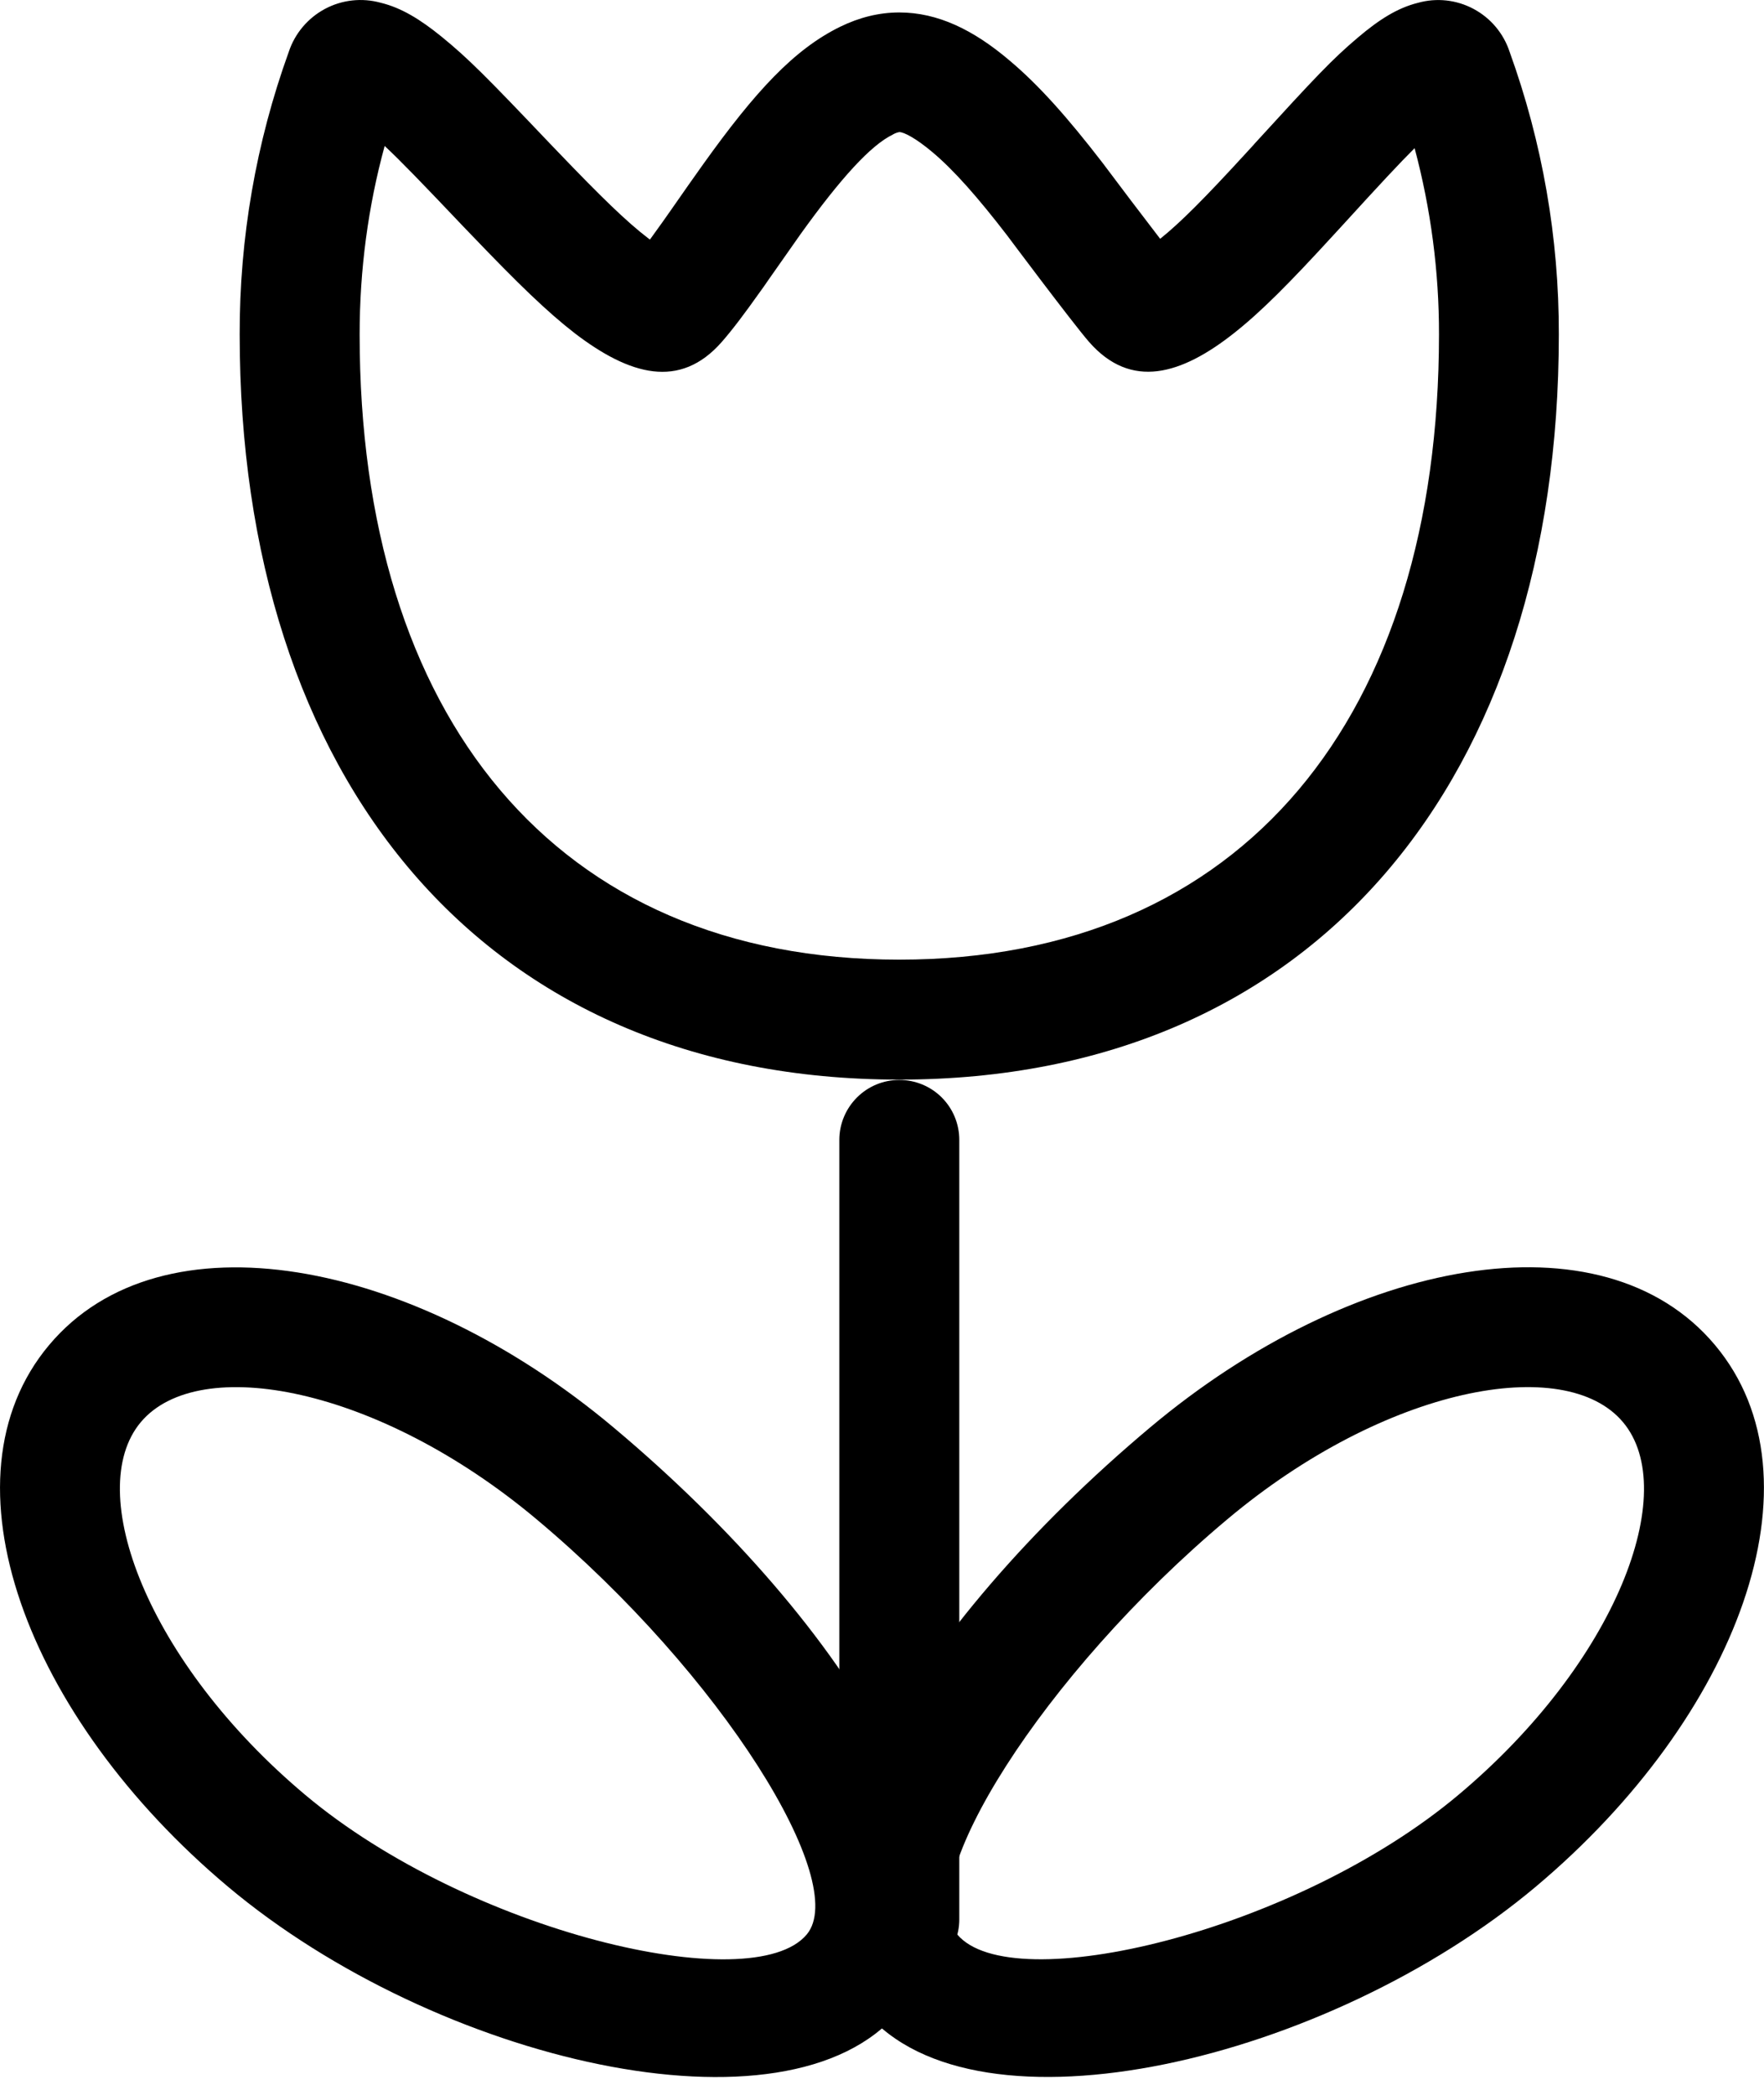 <svg width="16" height="19" viewBox="0 0 16 19" fill="none" xmlns="http://www.w3.org/2000/svg">
<path fill-rule="evenodd" clip-rule="evenodd" d="M11.374 1.31L11.295 1.396C10.931 1.793 10.707 2.019 10.523 2.166C10.347 1.937 10.172 1.706 9.999 1.475C9.685 1.068 9.424 0.773 9.156 0.548C8.83 0.271 8.506 0.113 8.157 0.113C7.973 0.113 7.794 0.158 7.622 0.242C7.202 0.447 6.849 0.831 6.377 1.491C6.317 1.574 6.168 1.787 6.079 1.915L6.01 2.013L5.895 2.173L5.878 2.16C5.683 2.011 5.449 1.783 5.063 1.38L4.988 1.302C4.408 0.692 4.25 0.533 4.008 0.335C3.81 0.174 3.639 0.07 3.453 0.025C3.283 -0.022 3.102 -0.002 2.947 0.081C2.792 0.164 2.674 0.304 2.619 0.471C2.322 1.293 2.172 2.16 2.174 3.034C2.174 7.044 4.367 9.792 8.157 9.792C11.946 9.792 14.139 7.044 14.139 3.034C14.141 2.16 13.99 1.293 13.693 0.471C13.638 0.303 13.521 0.164 13.366 0.081C13.211 -0.002 13.03 -0.022 12.86 0.026C12.675 0.072 12.508 0.178 12.316 0.341C12.081 0.54 11.935 0.695 11.374 1.309V1.31ZM3.262 3.034C3.262 2.447 3.339 1.872 3.489 1.324C3.634 1.459 3.821 1.653 4.2 2.052L4.277 2.132C4.702 2.576 4.962 2.828 5.215 3.024C5.71 3.402 6.166 3.536 6.547 3.101C6.649 2.984 6.753 2.845 6.898 2.641C6.908 2.629 6.937 2.586 6.976 2.53L7.261 2.124C7.628 1.613 7.898 1.318 8.097 1.221C8.115 1.21 8.135 1.202 8.157 1.198C8.199 1.198 8.306 1.253 8.455 1.378C8.65 1.541 8.868 1.788 9.138 2.139C9.103 2.093 9.731 2.933 9.877 3.1C10.258 3.537 10.715 3.4 11.196 3.019C11.442 2.824 11.693 2.571 12.098 2.129L12.178 2.042C12.519 1.668 12.697 1.477 12.831 1.344C12.978 1.895 13.053 2.463 13.052 3.033C13.052 6.49 11.285 8.704 8.157 8.704C5.028 8.704 3.262 6.49 3.262 3.034Z" fill="black"/>
<path d="M7.613 10.339C7.613 10.194 7.671 10.056 7.773 9.954C7.875 9.852 8.013 9.795 8.157 9.795C8.301 9.795 8.44 9.852 8.542 9.954C8.644 10.056 8.701 10.194 8.701 10.339V17.409C8.701 17.553 8.644 17.692 8.542 17.794C8.44 17.896 8.301 17.953 8.157 17.953C8.013 17.953 7.875 17.896 7.773 17.794C7.671 17.692 7.613 17.553 7.613 17.409V10.339Z" fill="black"/>
<path fill-rule="evenodd" clip-rule="evenodd" d="M10.433 12.946C8.285 14.749 6.858 17.065 7.848 18.245C8.858 19.449 12.046 18.693 13.928 17.114C15.761 15.575 16.574 13.413 15.555 12.199C14.535 10.984 12.265 11.408 10.433 12.946ZM13.229 16.279C11.748 17.524 9.174 18.133 8.682 17.545C8.286 17.074 9.444 15.196 11.132 13.78C12.566 12.576 14.196 12.272 14.721 12.899C15.247 13.524 14.663 15.076 13.229 16.279Z" fill="black"/>
<path fill-rule="evenodd" clip-rule="evenodd" d="M5.565 12.947C7.713 14.749 9.142 17.065 8.151 18.245C7.141 19.45 3.953 18.694 2.07 17.114C0.237 15.576 -0.574 13.414 0.445 12.2C1.464 10.985 3.732 11.409 5.565 12.947ZM2.769 16.28C4.252 17.524 6.825 18.133 7.317 17.546C7.713 17.075 6.556 15.196 4.867 13.78C3.433 12.577 1.804 12.272 1.277 12.899C0.753 13.524 1.336 15.077 2.769 16.28Z" fill="black"/>
</svg>
